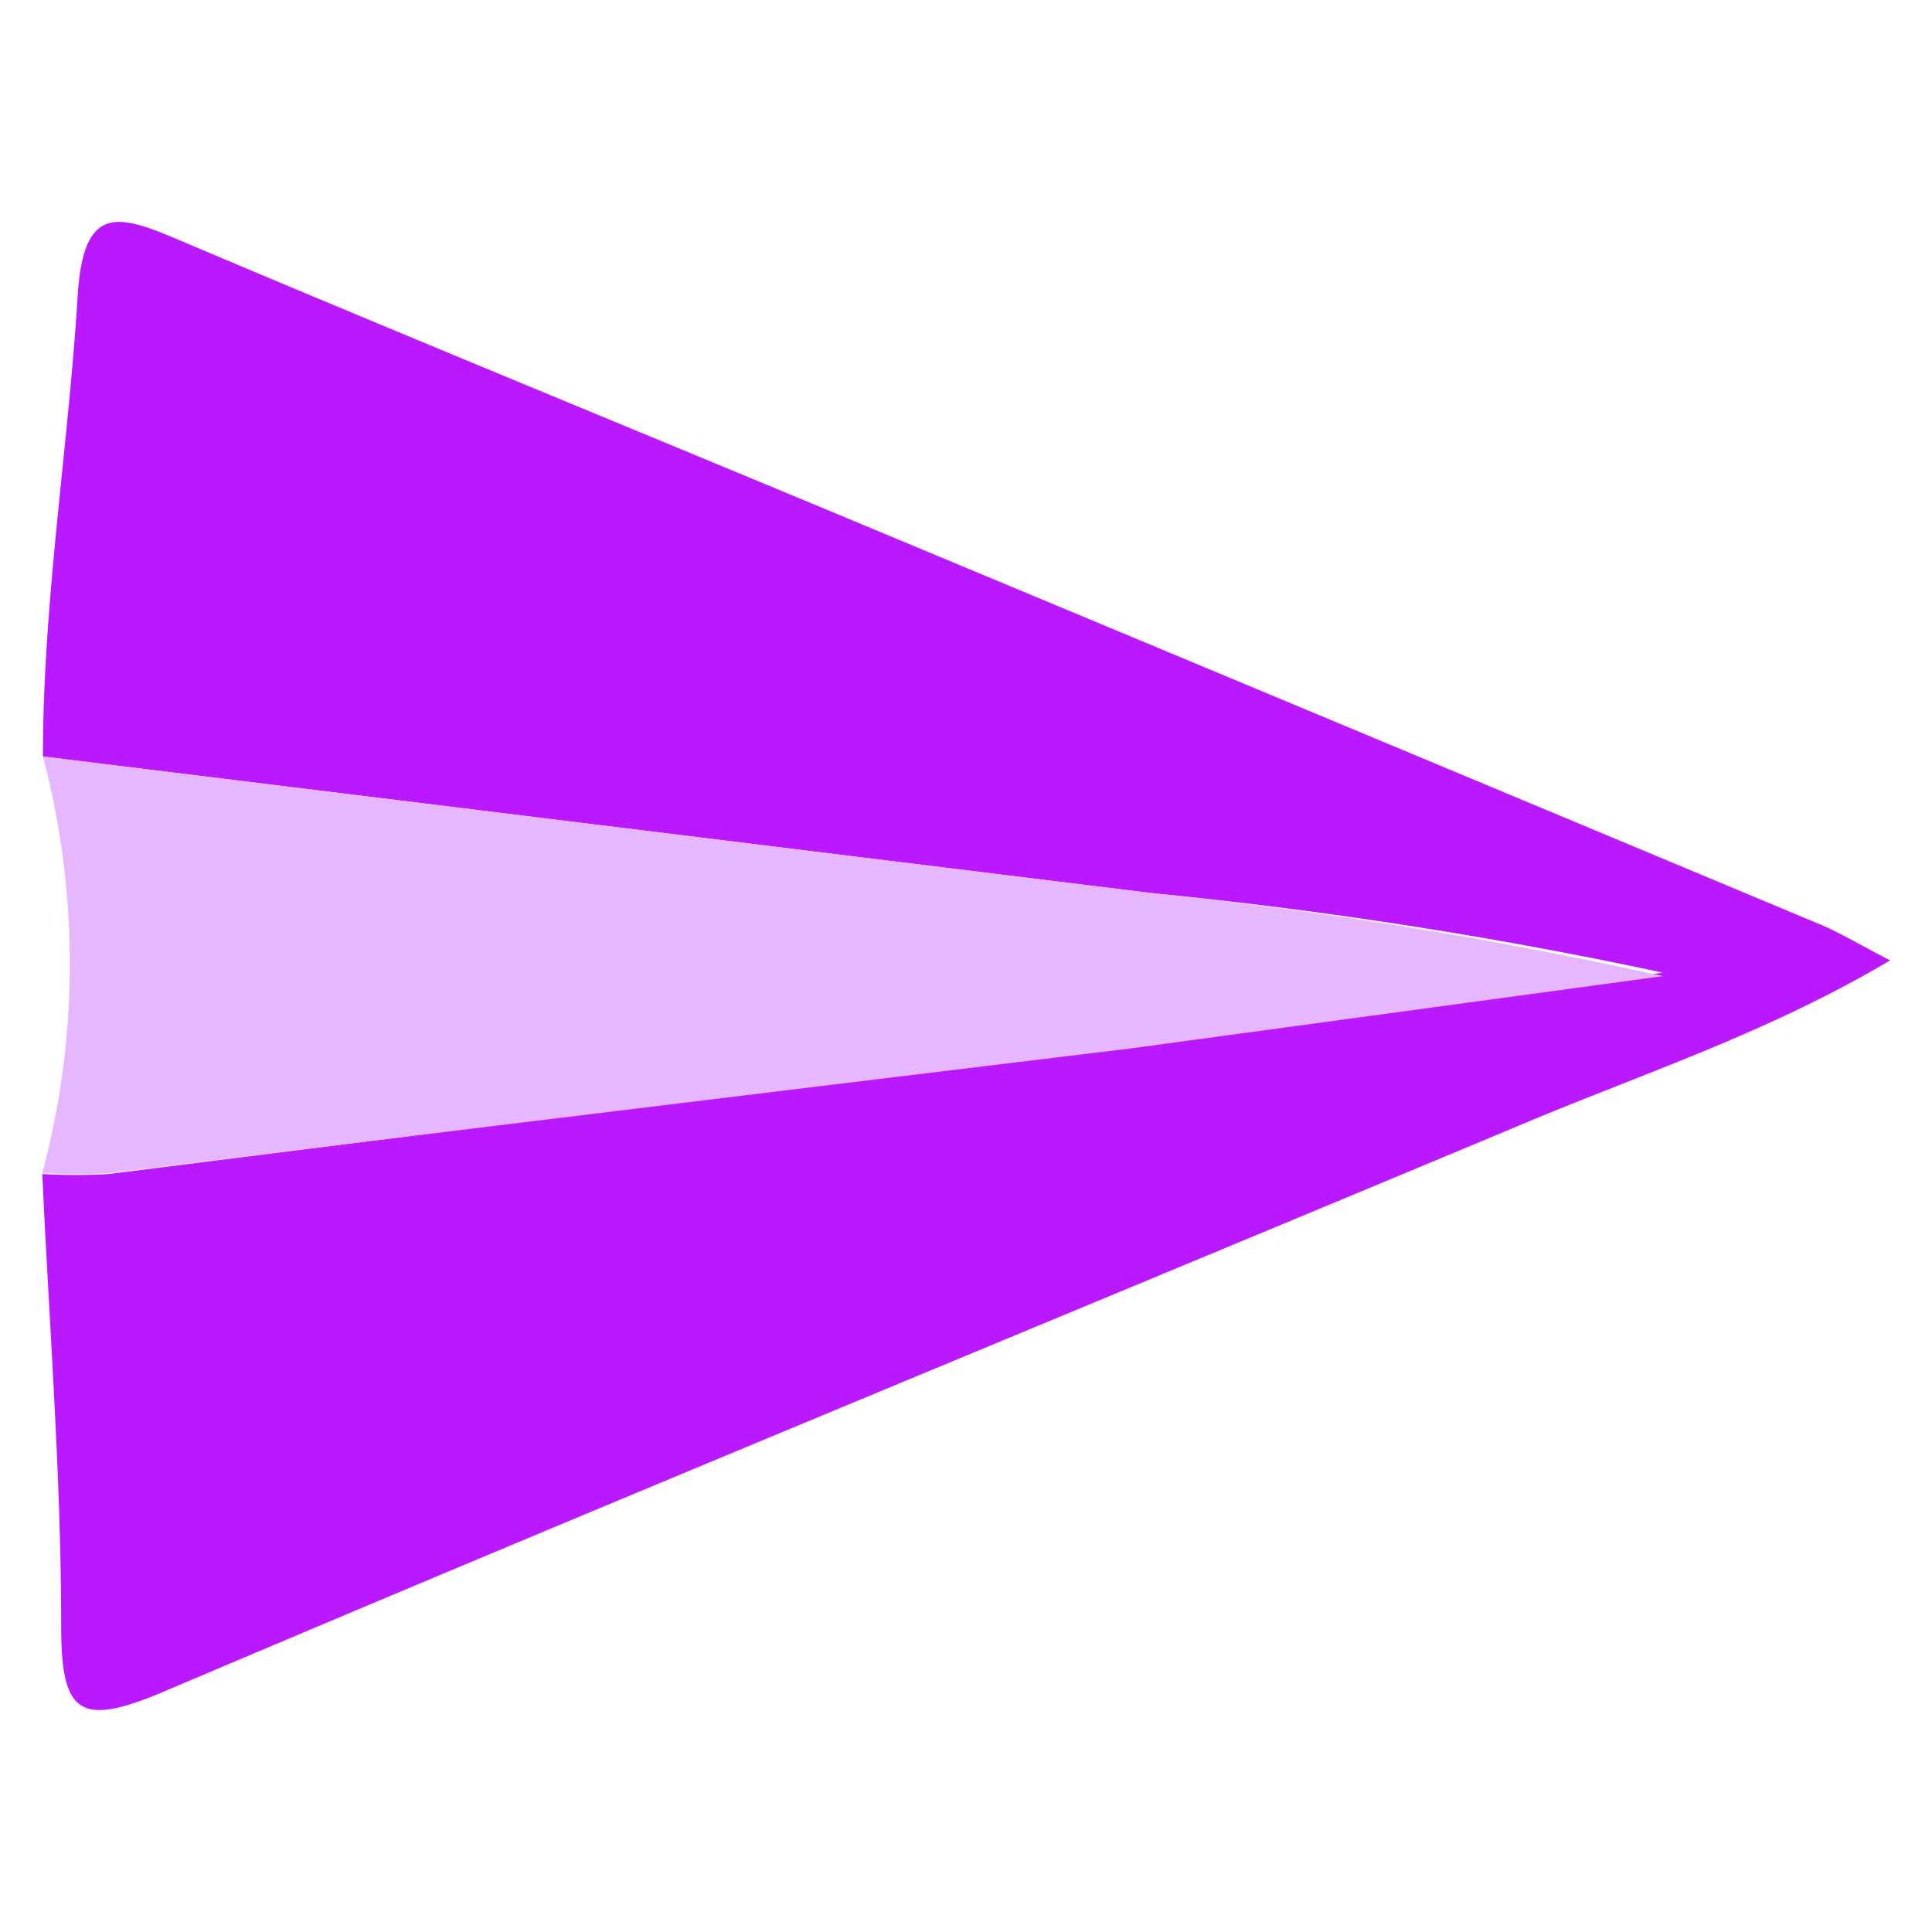 <svg id="Camada_1" data-name="Camada 1" xmlns="http://www.w3.org/2000/svg" viewBox="0 0 90 90"><defs><style>.cls-1{fill:#ba19ff;}.cls-2{fill:#e6b6ff;}</style></defs><title>icones-send</title><path class="cls-1" d="M2,35.24C2,28,3.18,20.91,3.62,13.75c.28-4.39,2-3.73,4.93-2.48C19.2,15.78,30,20.19,40.71,24.66q22,9.17,44,18.37c.93.38,1.8.91,3.34,1.71C82.54,48,77,49.85,71.58,52.09,50.29,61,28.94,69.75,7.73,78.76c-4,1.71-4.88,1.13-4.88-3,0-7-.56-14.05-.88-21.07a26.54,26.54,0,0,0,3.09,0l47.53-6c8.29-1.06,16.58-2.25,24.87-3.38A212.84,212.84,0,0,0,53.61,41.6Z"/><path class="cls-2" d="M2,35.24,53.61,41.6a213.43,213.43,0,0,1,23.87,3.87L52.6,48.85q-23.76,2.88-47.54,5.8a26.55,26.55,0,0,1-3.09,0A37.79,37.79,0,0,0,2,35.24Z"/></svg>